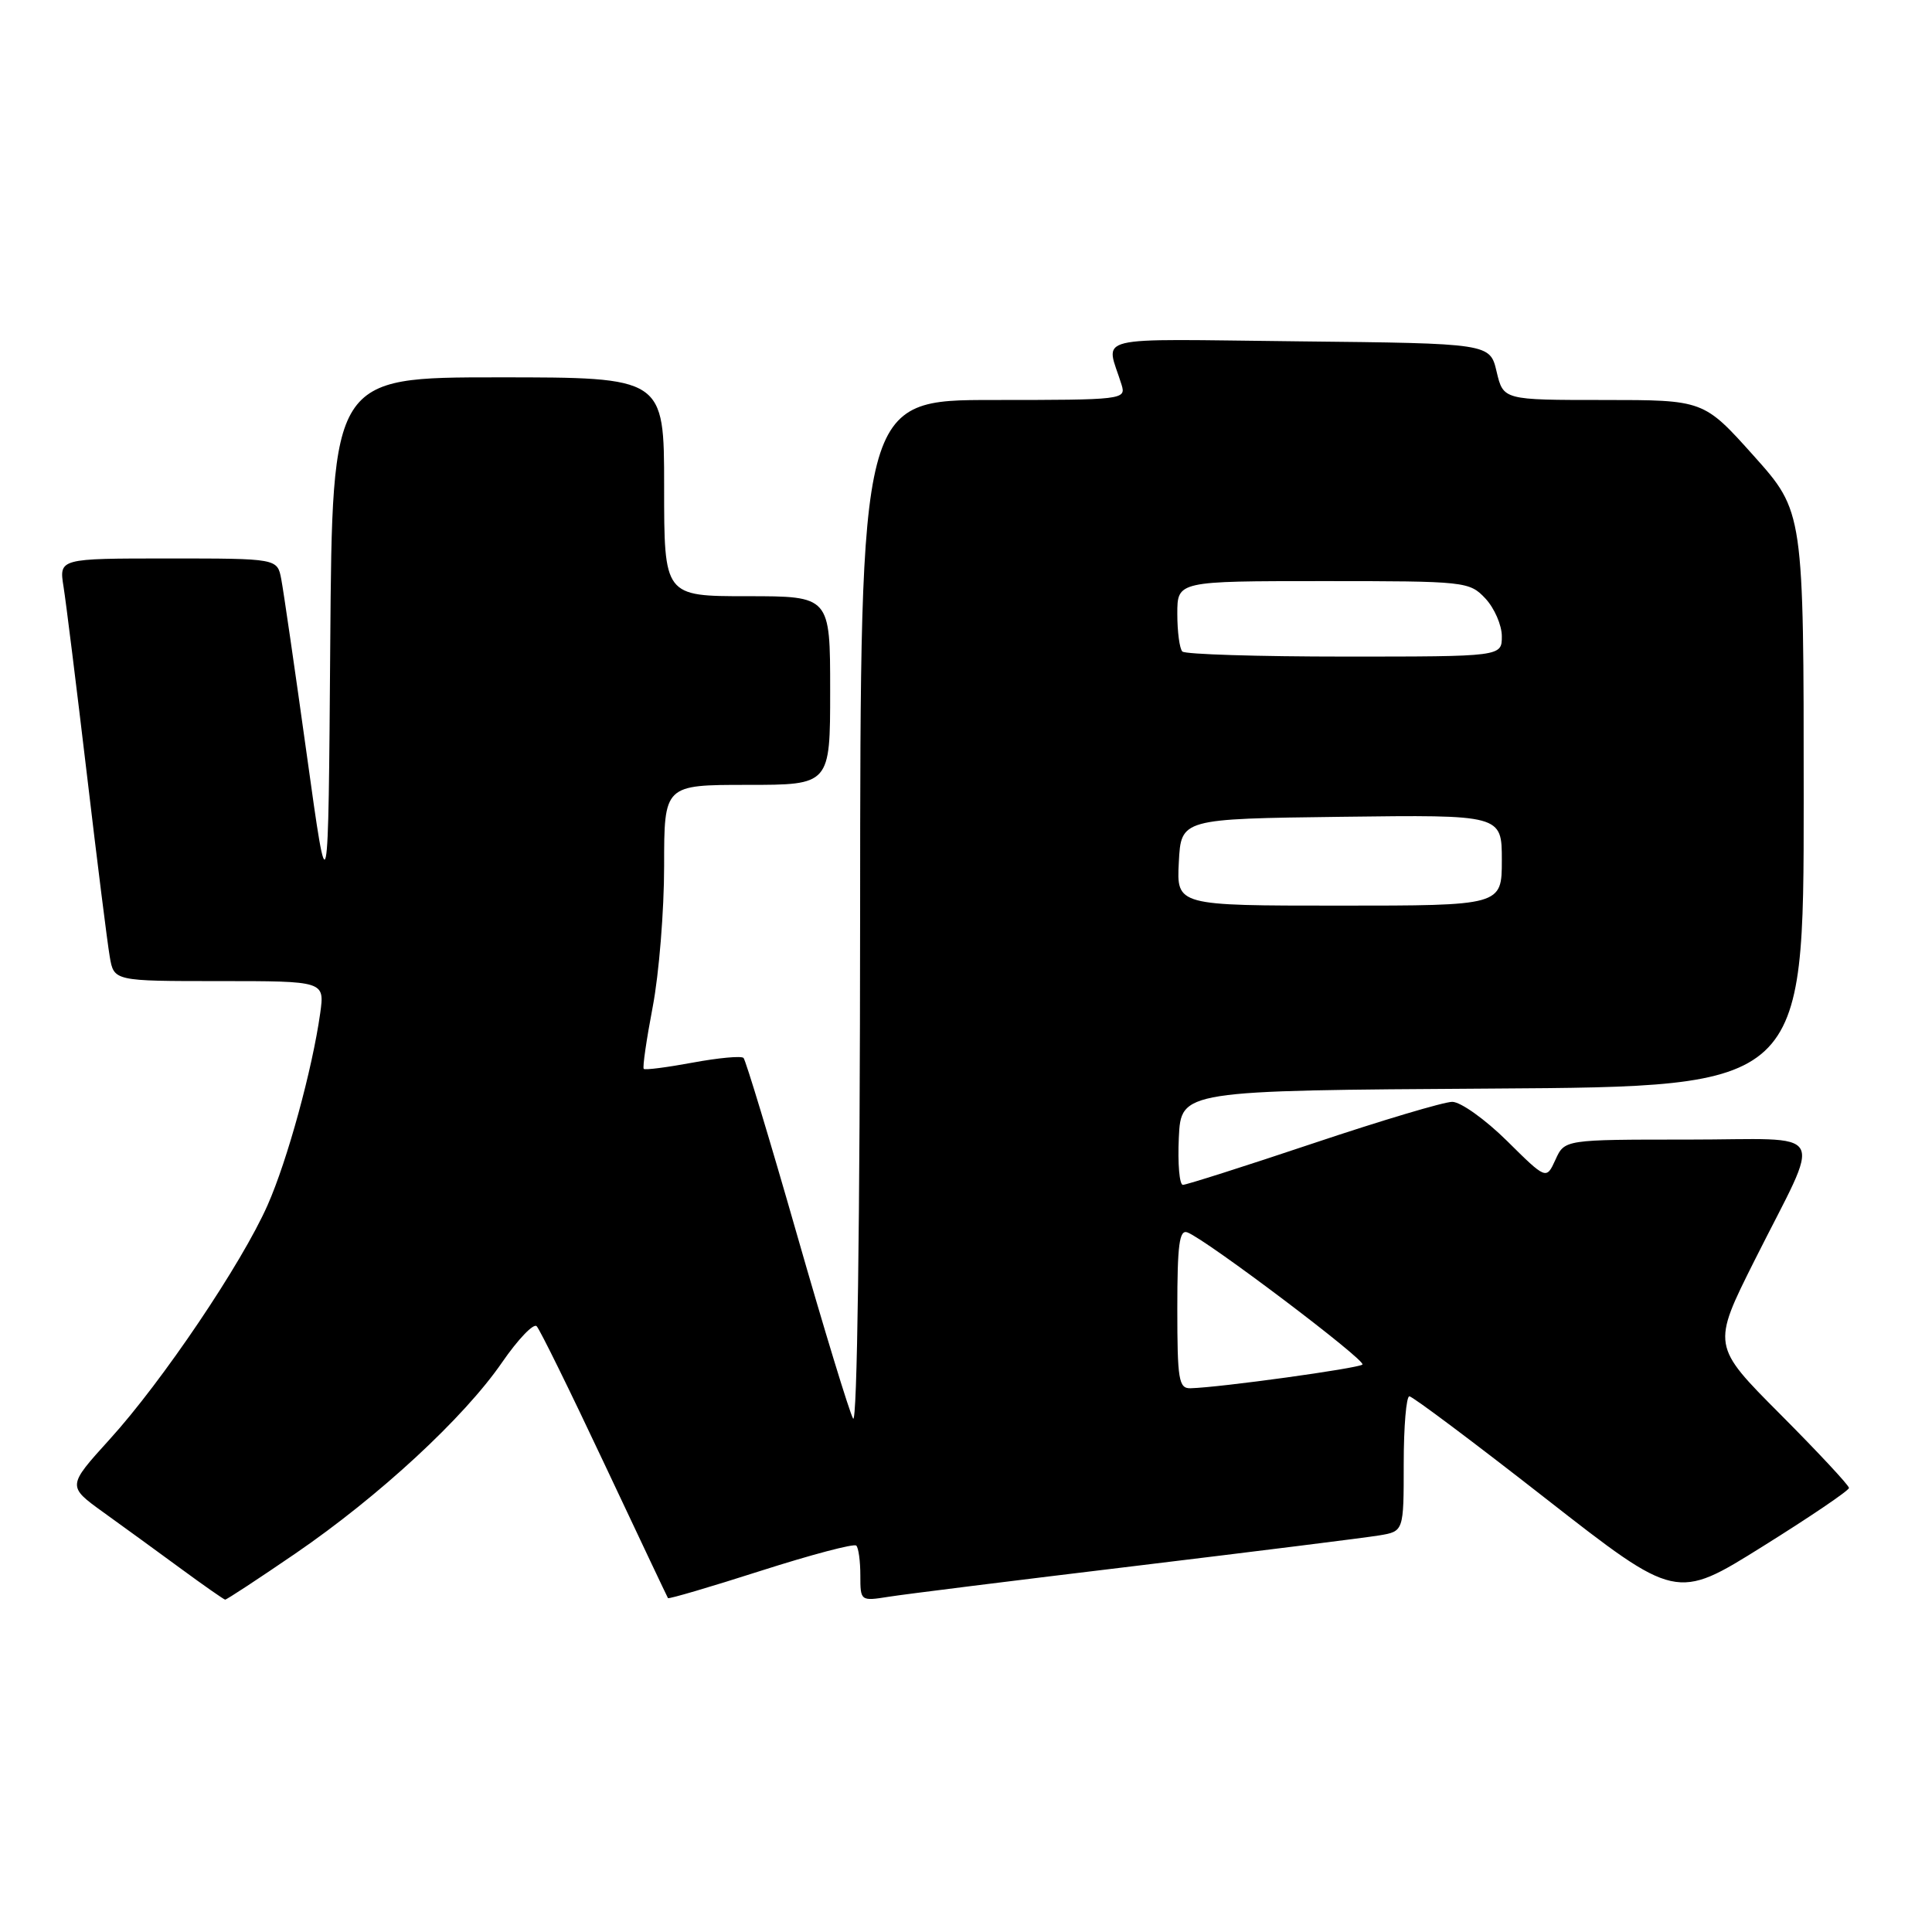 <?xml version="1.0" encoding="UTF-8" standalone="no"?>
<!DOCTYPE svg PUBLIC "-//W3C//DTD SVG 1.1//EN" "http://www.w3.org/Graphics/SVG/1.1/DTD/svg11.dtd" >
<svg xmlns="http://www.w3.org/2000/svg" xmlns:xlink="http://www.w3.org/1999/xlink" version="1.1" viewBox="0 0 256 256">
 <g >
 <path fill="currentColor"
d=" M 39.14 205.85 C 50.25 198.24 61.48 187.86 66.53 180.52 C 68.64 177.46 70.70 175.31 71.11 175.73 C 71.53 176.15 75.57 184.38 80.10 194.00 C 84.63 203.62 88.42 211.62 88.51 211.76 C 88.61 211.90 94.14 210.28 100.81 208.14 C 107.47 206.01 113.17 204.50 113.46 204.80 C 113.76 205.09 114.00 206.87 114.00 208.75 C 114.00 212.15 114.03 212.17 117.75 211.58 C 119.81 211.25 134.55 209.41 150.50 207.49 C 166.45 205.56 180.96 203.75 182.75 203.45 C 186.00 202.91 186.00 202.91 186.00 193.95 C 186.00 189.03 186.34 185.01 186.75 185.02 C 187.16 185.02 195.29 191.11 204.80 198.55 C 222.11 212.07 222.11 212.07 233.55 204.92 C 239.85 200.99 245.00 197.50 245.00 197.16 C 245.00 196.82 240.91 192.43 235.92 187.42 C 226.83 178.30 226.83 178.30 232.49 167.01 C 241.53 148.99 242.64 151.00 223.64 151.00 C 207.32 151.00 207.32 151.00 206.11 153.66 C 204.89 156.33 204.89 156.33 199.67 151.16 C 196.79 148.32 193.54 146.00 192.43 146.00 C 191.33 146.00 183.04 148.47 174.00 151.50 C 164.96 154.53 157.19 157.00 156.74 157.00 C 156.28 157.00 156.04 154.19 156.20 150.75 C 156.50 144.50 156.50 144.50 197.75 144.24 C 239.00 143.98 239.00 143.98 239.00 105.89 C 239.00 67.80 239.00 67.80 232.38 60.40 C 225.75 53.00 225.75 53.00 212.48 53.00 C 199.20 53.00 199.20 53.00 198.31 49.25 C 197.43 45.50 197.43 45.50 172.09 45.23 C 143.90 44.93 146.55 44.28 148.62 51.00 C 149.22 52.95 148.77 53.00 131.62 53.00 C 114.00 53.00 114.00 53.00 113.97 121.25 C 113.95 162.05 113.58 188.88 113.04 187.97 C 112.55 187.12 109.20 176.15 105.60 163.58 C 102.00 151.01 98.81 140.48 98.52 140.18 C 98.22 139.89 95.20 140.17 91.80 140.80 C 88.40 141.43 85.47 141.81 85.30 141.63 C 85.12 141.45 85.66 137.75 86.49 133.40 C 87.32 129.06 88.00 120.66 88.00 114.75 C 88.00 104.00 88.00 104.00 99.00 104.00 C 110.00 104.00 110.00 104.00 110.00 91.50 C 110.00 79.00 110.00 79.00 99.00 79.00 C 88.00 79.00 88.00 79.00 88.00 64.50 C 88.00 50.00 88.00 50.00 66.01 50.00 C 44.03 50.00 44.03 50.00 43.76 85.25 C 43.50 120.50 43.50 120.50 40.65 100.00 C 39.08 88.72 37.56 78.26 37.27 76.75 C 36.75 74.00 36.75 74.00 22.29 74.00 C 7.82 74.00 7.82 74.00 8.42 77.75 C 8.75 79.81 10.13 90.95 11.50 102.50 C 12.86 114.05 14.23 124.96 14.54 126.75 C 15.09 130.00 15.09 130.00 29.06 130.00 C 43.02 130.00 43.02 130.00 42.43 134.25 C 41.38 141.72 38.08 153.76 35.46 159.68 C 32.05 167.41 21.48 183.08 14.54 190.71 C 8.90 196.93 8.90 196.93 13.70 200.39 C 16.34 202.29 20.98 205.66 24.00 207.88 C 27.02 210.10 29.65 211.93 29.83 211.96 C 30.01 211.98 34.20 209.23 39.14 205.85 Z  M 156.00 173.39 C 156.00 164.92 156.27 162.89 157.34 163.30 C 159.89 164.28 181.06 180.27 180.53 180.81 C 180.02 181.31 161.66 183.85 157.75 183.95 C 156.19 183.99 156.00 182.85 156.00 173.39 Z  M 156.20 114.25 C 156.50 108.50 156.50 108.50 177.75 108.23 C 199.00 107.96 199.00 107.96 199.00 113.98 C 199.00 120.00 199.00 120.00 177.45 120.00 C 155.90 120.00 155.90 120.00 156.20 114.25 Z  M 156.67 86.33 C 156.30 85.97 156.00 83.72 156.00 81.33 C 156.00 77.00 156.00 77.00 175.33 77.00 C 194.23 77.00 194.70 77.05 196.83 79.31 C 198.02 80.59 199.00 82.84 199.00 84.31 C 199.00 87.00 199.00 87.00 178.17 87.00 C 166.71 87.00 157.03 86.70 156.67 86.33 Z "/>
</g>
</svg>